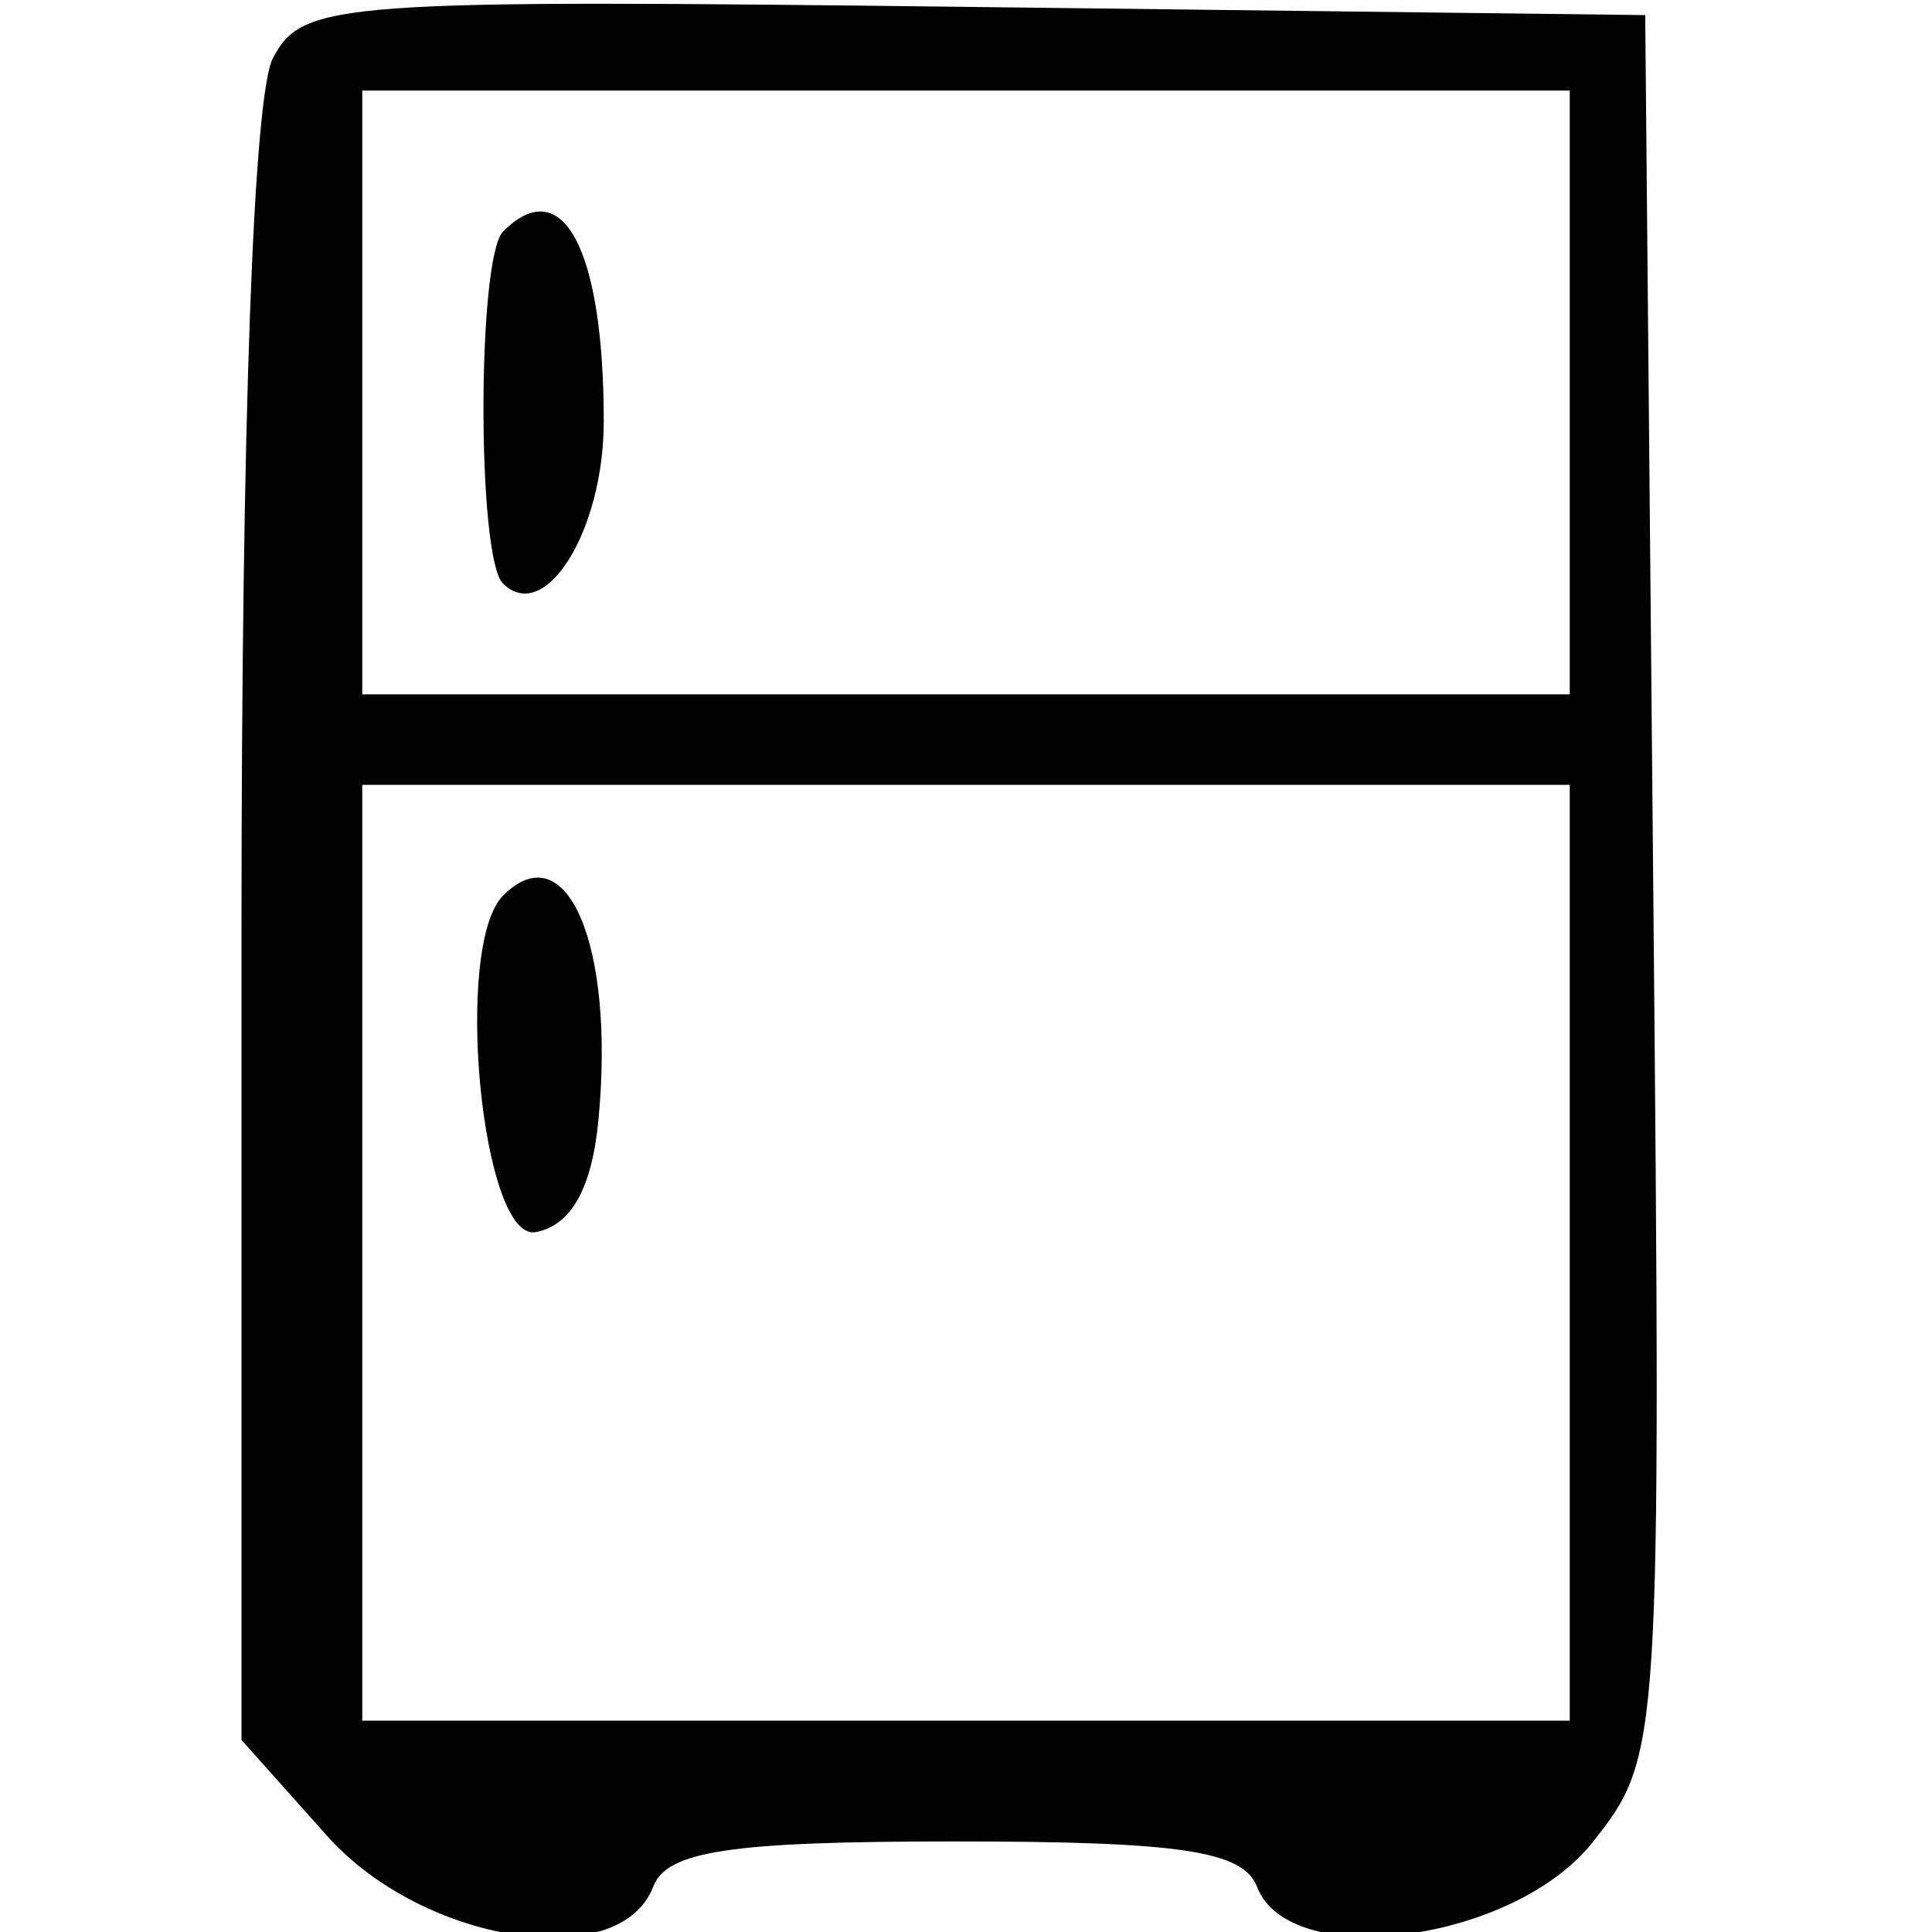 <svg id="svg" xmlns="http://www.w3.org/2000/svg" xmlns:xlink="http://www.w3.org/1999/xlink" width="400" height="400" viewBox="0, 0, 400,400" version="1.1"><g id="svgg"><path id="path0" d="M56.533 11.970 C 52.454 19.594,50.000 87.281,50.000 192.213 L 50.000 360.249 67.745 380.124 C 87.622 402.388,128.298 408.716,135.240 390.625 C 138.085 383.209,151.148 381.250,197.740 381.250 C 244.332 381.250,257.394 383.209,260.240 390.625 C 267.016 408.284,313.420 402.103,329.784 381.362 C 343.848 363.535,343.932 362.206,342.284 183.270 L 340.625 3.125 201.846 1.444 C 69.654 -0.158,62.757 0.342,56.533 11.970 M325.000 81.250 L 325.000 143.750 200.000 143.750 L 75.000 143.750 75.000 81.250 L 75.000 18.750 200.000 18.750 L 325.000 18.750 325.000 81.250 M104.167 47.917 C 98.773 53.310,98.727 115.394,104.112 120.779 C 112.810 129.477,125.000 109.907,125.000 87.246 C 125.000 51.589,116.514 35.569,104.167 47.917 M325.000 259.375 L 325.000 356.250 200.000 356.250 L 75.000 356.250 75.000 259.375 L 75.000 162.500 200.000 162.500 L 325.000 162.500 325.000 259.375 M104.167 185.417 C 93.776 195.808,99.743 257.215,110.938 255.095 C 118.258 253.708,122.544 246.035,123.898 231.896 C 127.360 195.746,117.370 172.213,104.167 185.417 " stroke="none"   fill-rule="evenodd"></path></g></svg>
